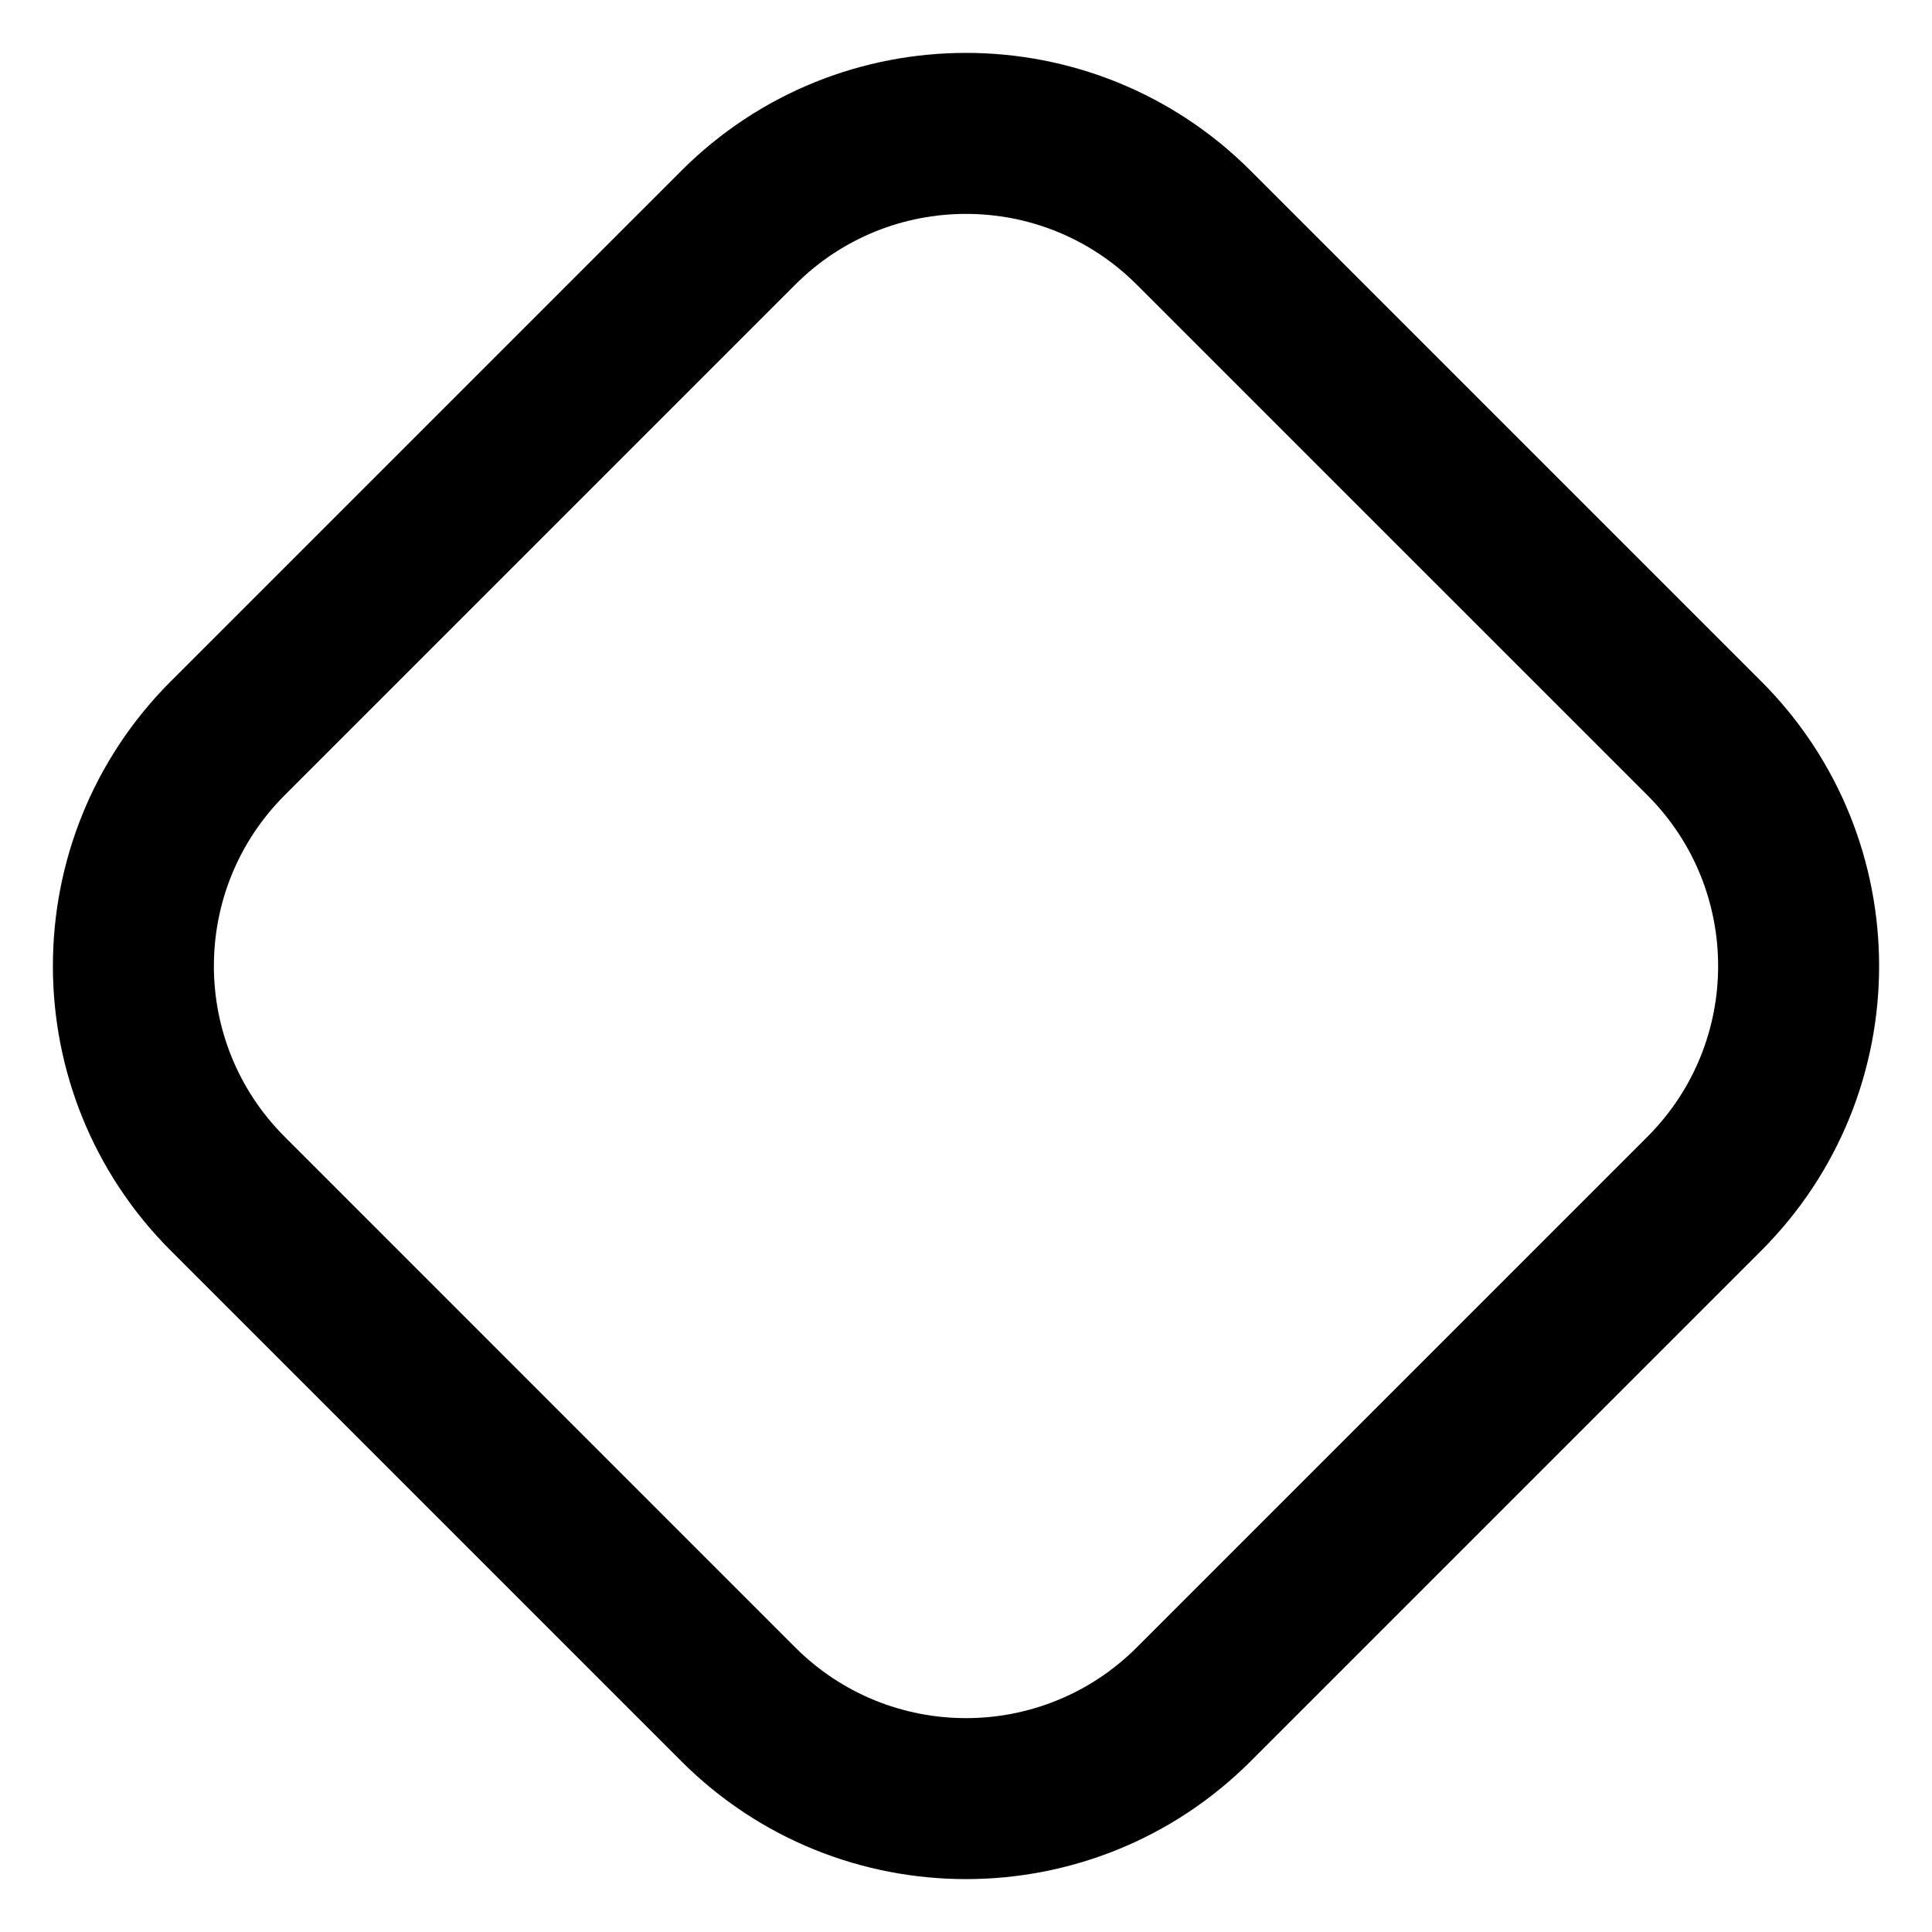 <svg width="24" height="24" viewBox="0 0 24 24" fill="none" xmlns="http://www.w3.org/2000/svg">
<g clip-path="url(#clip0_734_37368)">
<path fill-rule="evenodd" clip-rule="evenodd" d="M2.121 15.536C0.169 13.583 0.169 10.417 2.121 8.464L8.464 2.121C10.417 0.169 13.583 0.169 15.536 2.121L21.879 8.464C23.831 10.417 23.831 13.583 21.879 15.536L15.536 21.879C13.583 23.831 10.417 23.831 8.464 21.879L2.121 15.536ZM3.536 9.879C2.364 11.05 2.364 12.95 3.536 14.121L9.879 20.465C11.05 21.636 12.95 21.636 14.121 20.465L20.465 14.121C21.636 12.95 21.636 11.05 20.465 9.879L14.121 3.536C12.95 2.364 11.05 2.364 9.879 3.536L3.536 9.879Z" fill="black"/>
</g>
<defs>
<clipPath id="clip0_734_37368">
<rect width="24" height="24" fill="white"/>
</clipPath>
</defs>
</svg>
